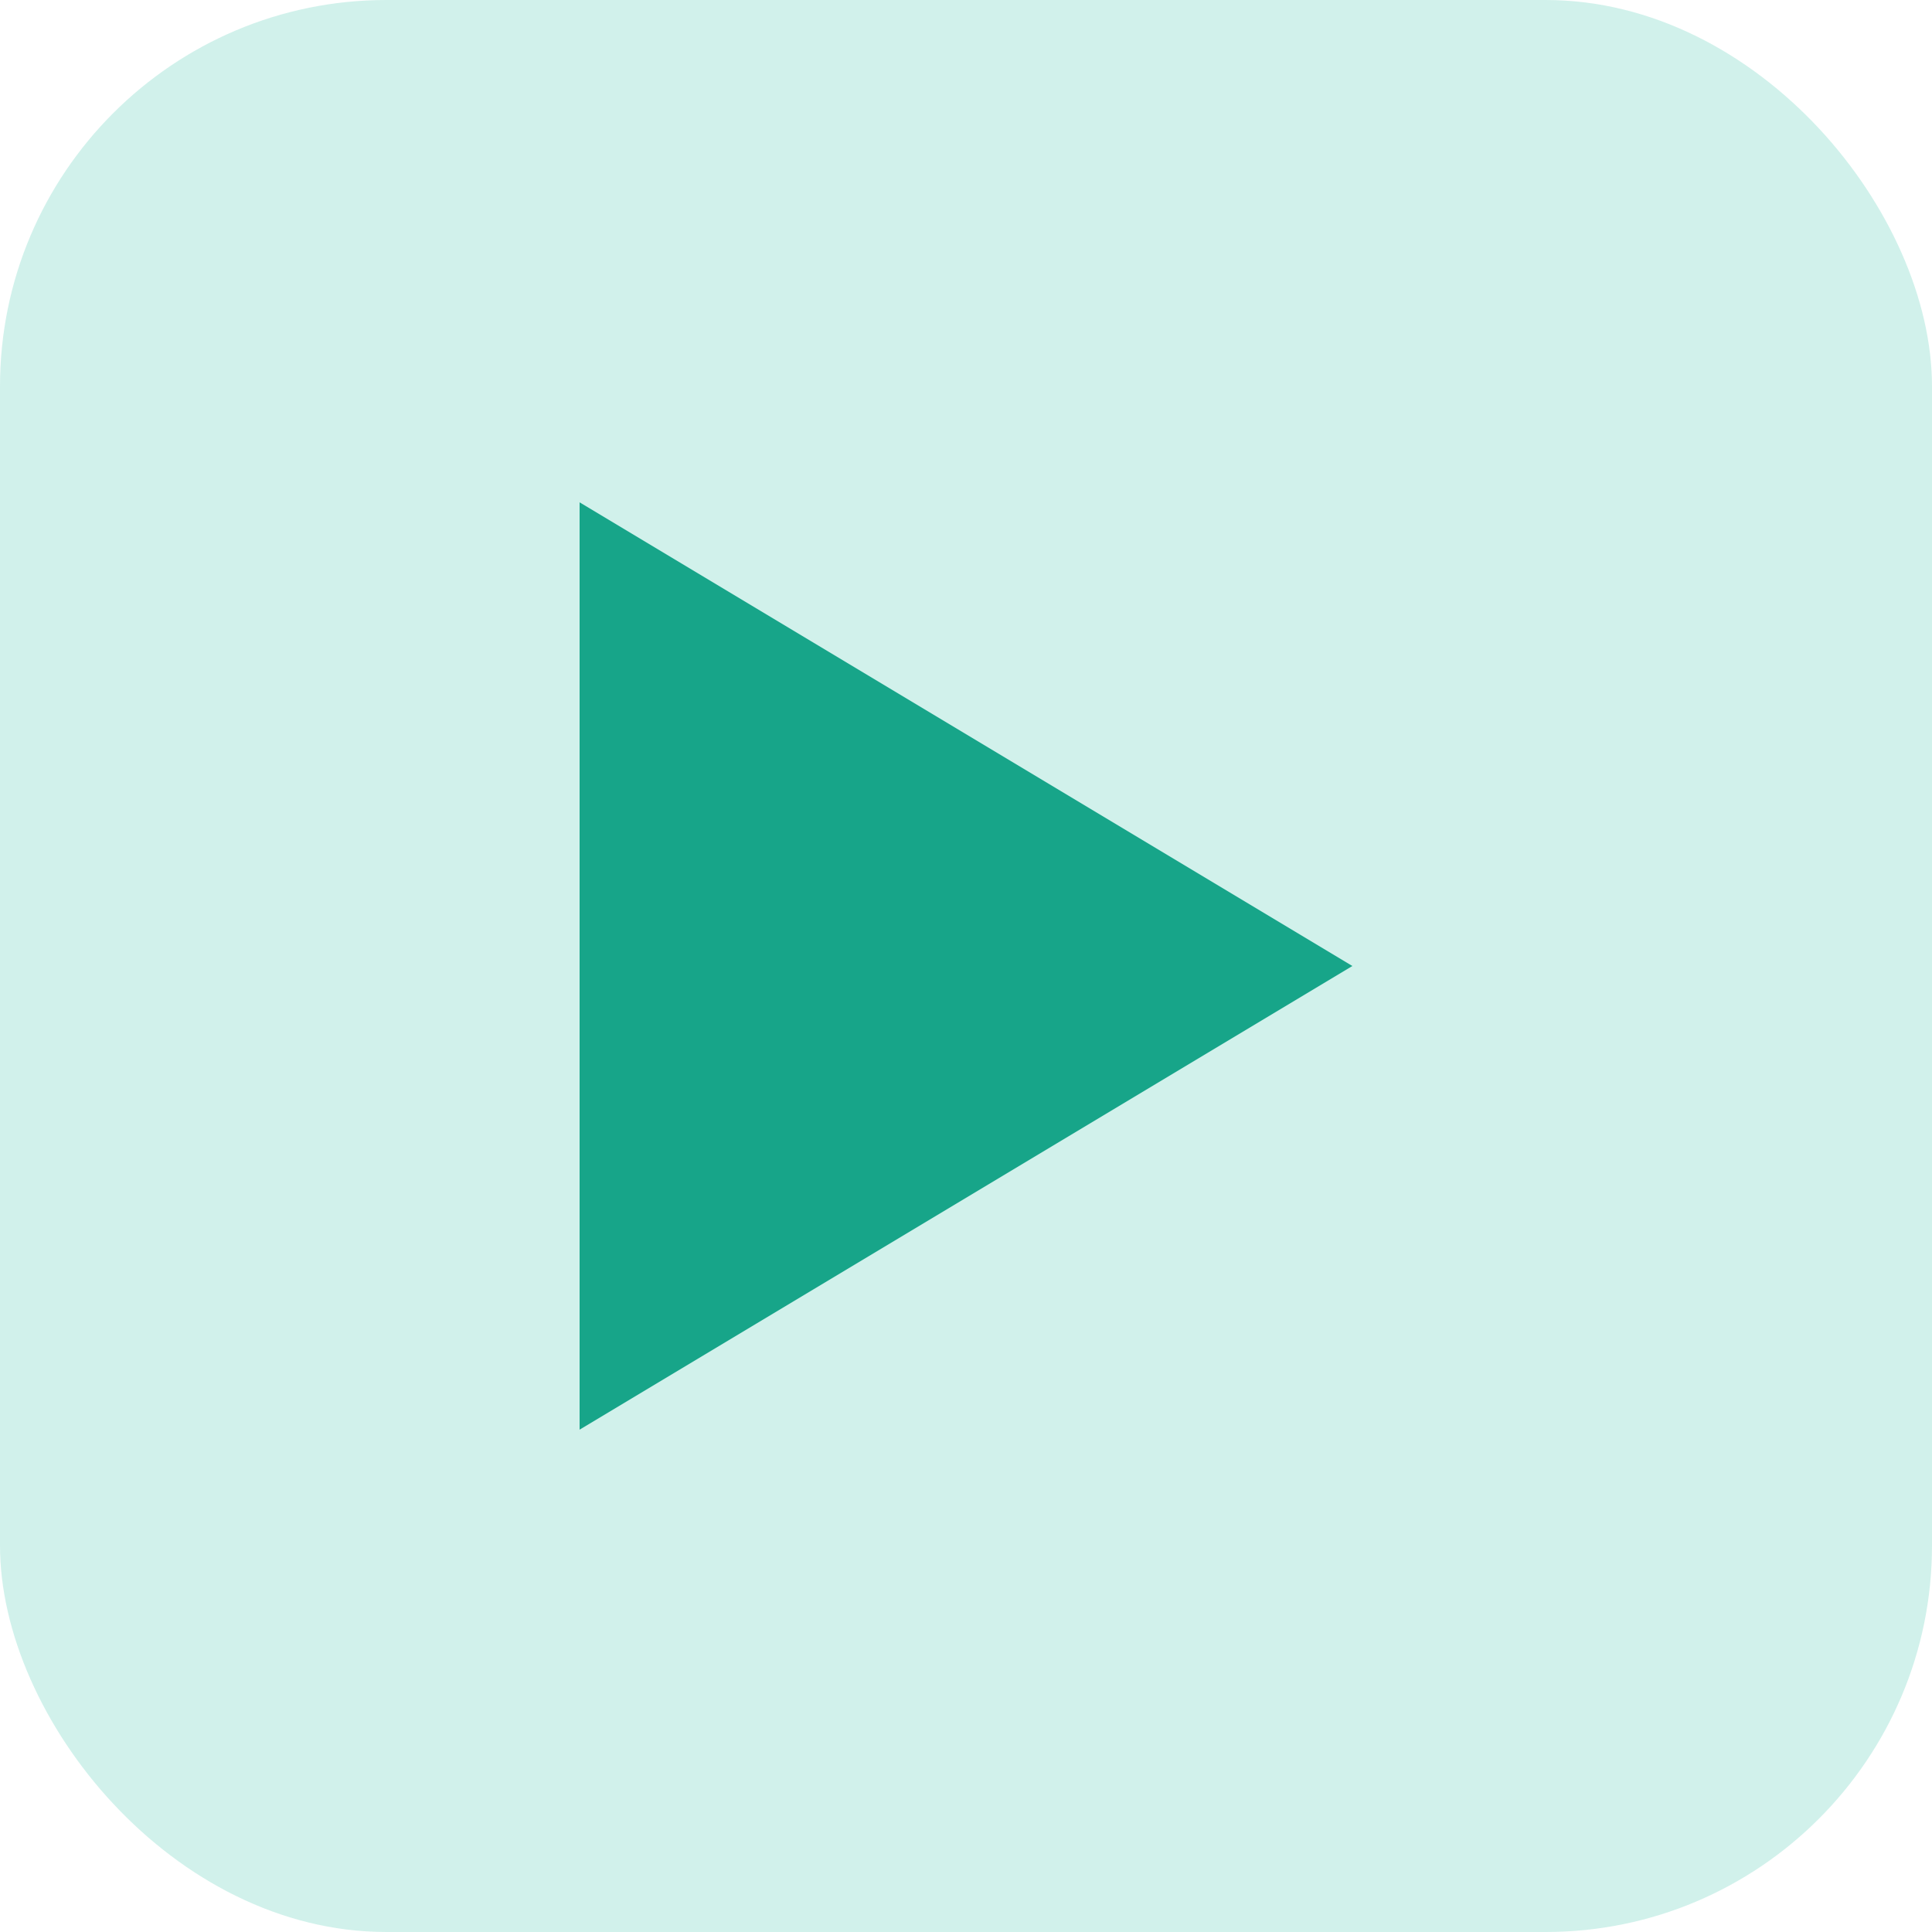 <?xml version="1.0" encoding="utf-8"?>
<!-- Generated by IcoMoon.io -->
<!DOCTYPE svg PUBLIC "-//W3C//DTD SVG 1.1//EN" "http://www.w3.org/Graphics/SVG/1.1/DTD/svg11.dtd">
<svg version="1.1" xmlns="http://www.w3.org/2000/svg" xmlns:xlink="http://www.w3.org/1999/xlink" width="50" height="50" viewBox="0 0 50 50">
<path d="M15 13l20 12-20 12z" fill="#16a085"/>
<rect x="0" y="0" rx="10" ry="10" width="50" height="50"
style="fill:#1abc9c;stroke:none;stroke-width:0;opacity:0.2" />
</svg>

